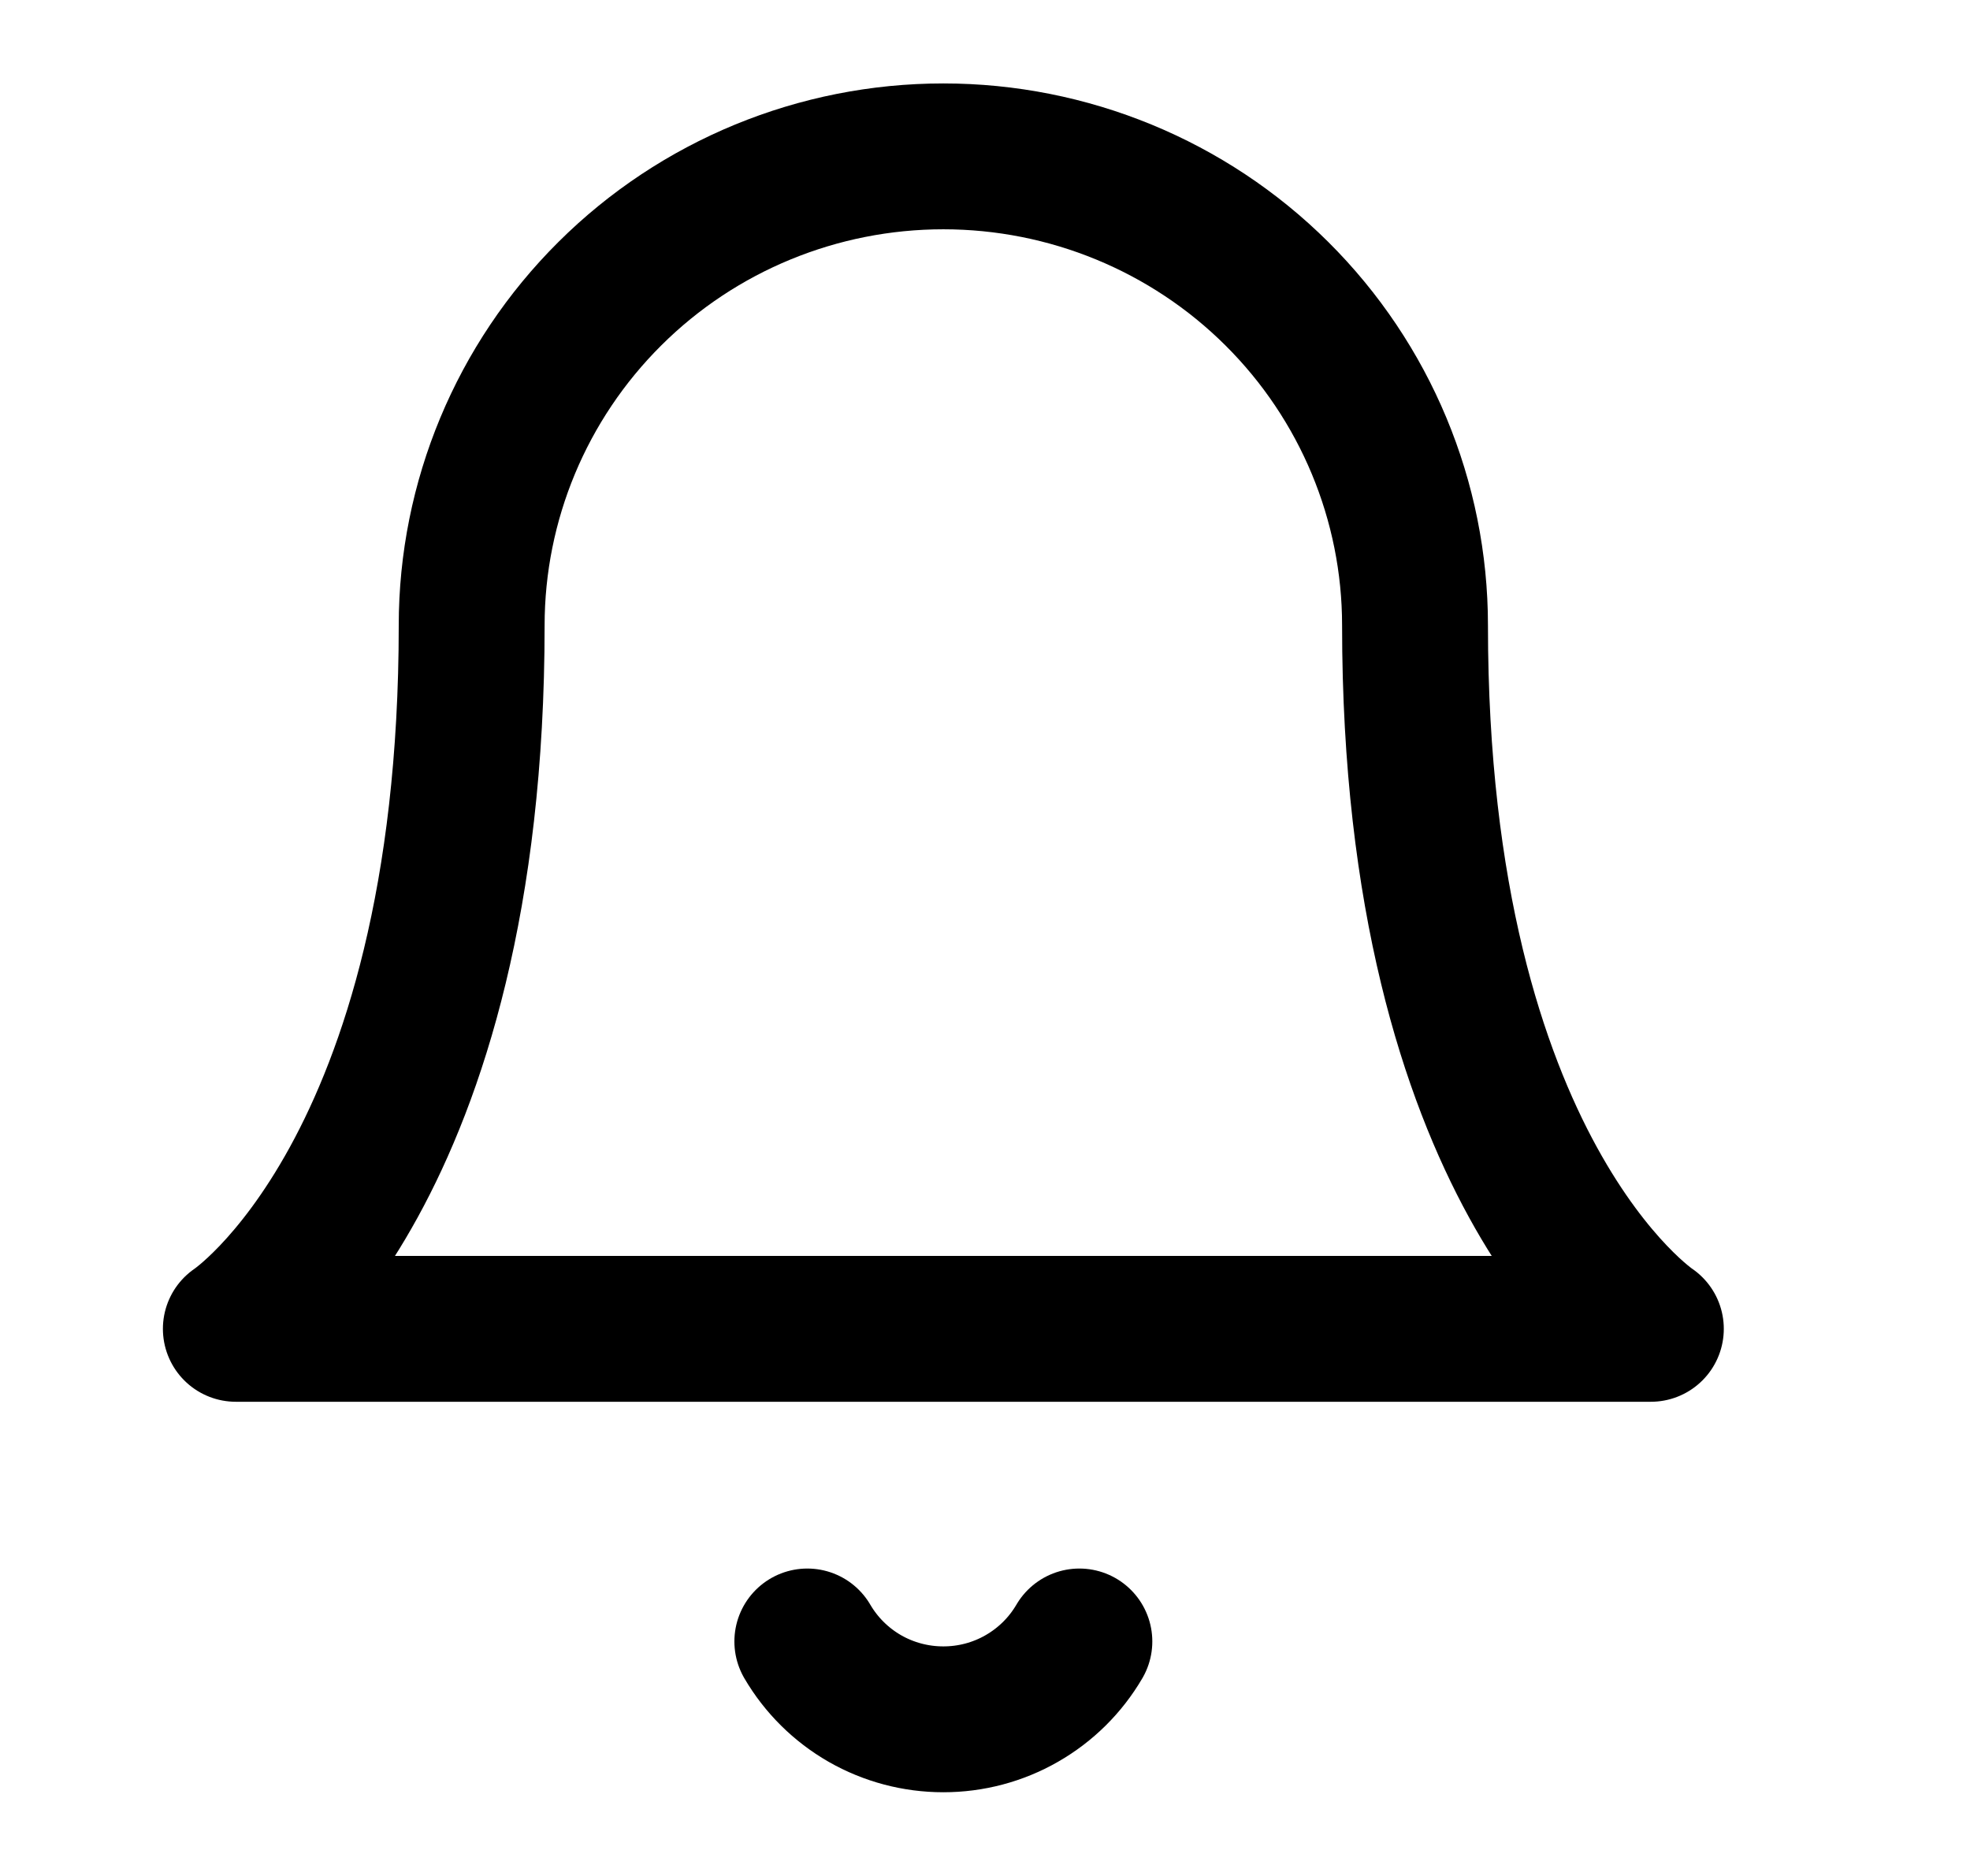 <svg width="21" height="20" viewBox="0 0 21 20" fill="none" xmlns="http://www.w3.org/2000/svg">
<path d="M15.084 6.667C15.084 5.341 14.554 4.069 13.611 3.131C12.668 2.193 11.389 1.667 10.056 1.667C8.722 1.667 7.443 2.193 6.501 3.131C5.558 4.069 5.028 5.341 5.028 6.667C5.028 12.5 2.514 14.167 2.514 14.167H17.598C17.598 14.167 15.084 12.5 15.084 6.667Z" stroke="black" stroke-width="1.555" stroke-linecap="round" stroke-linejoin="round"/>
<path d="M11.506 17.5C11.358 17.753 11.147 17.962 10.892 18.108C10.638 18.254 10.35 18.33 10.056 18.33C9.762 18.33 9.474 18.254 9.219 18.108C8.965 17.962 8.754 17.753 8.606 17.5" stroke="black" stroke-width="1.555" stroke-linecap="round" stroke-linejoin="round"/>
</svg>

